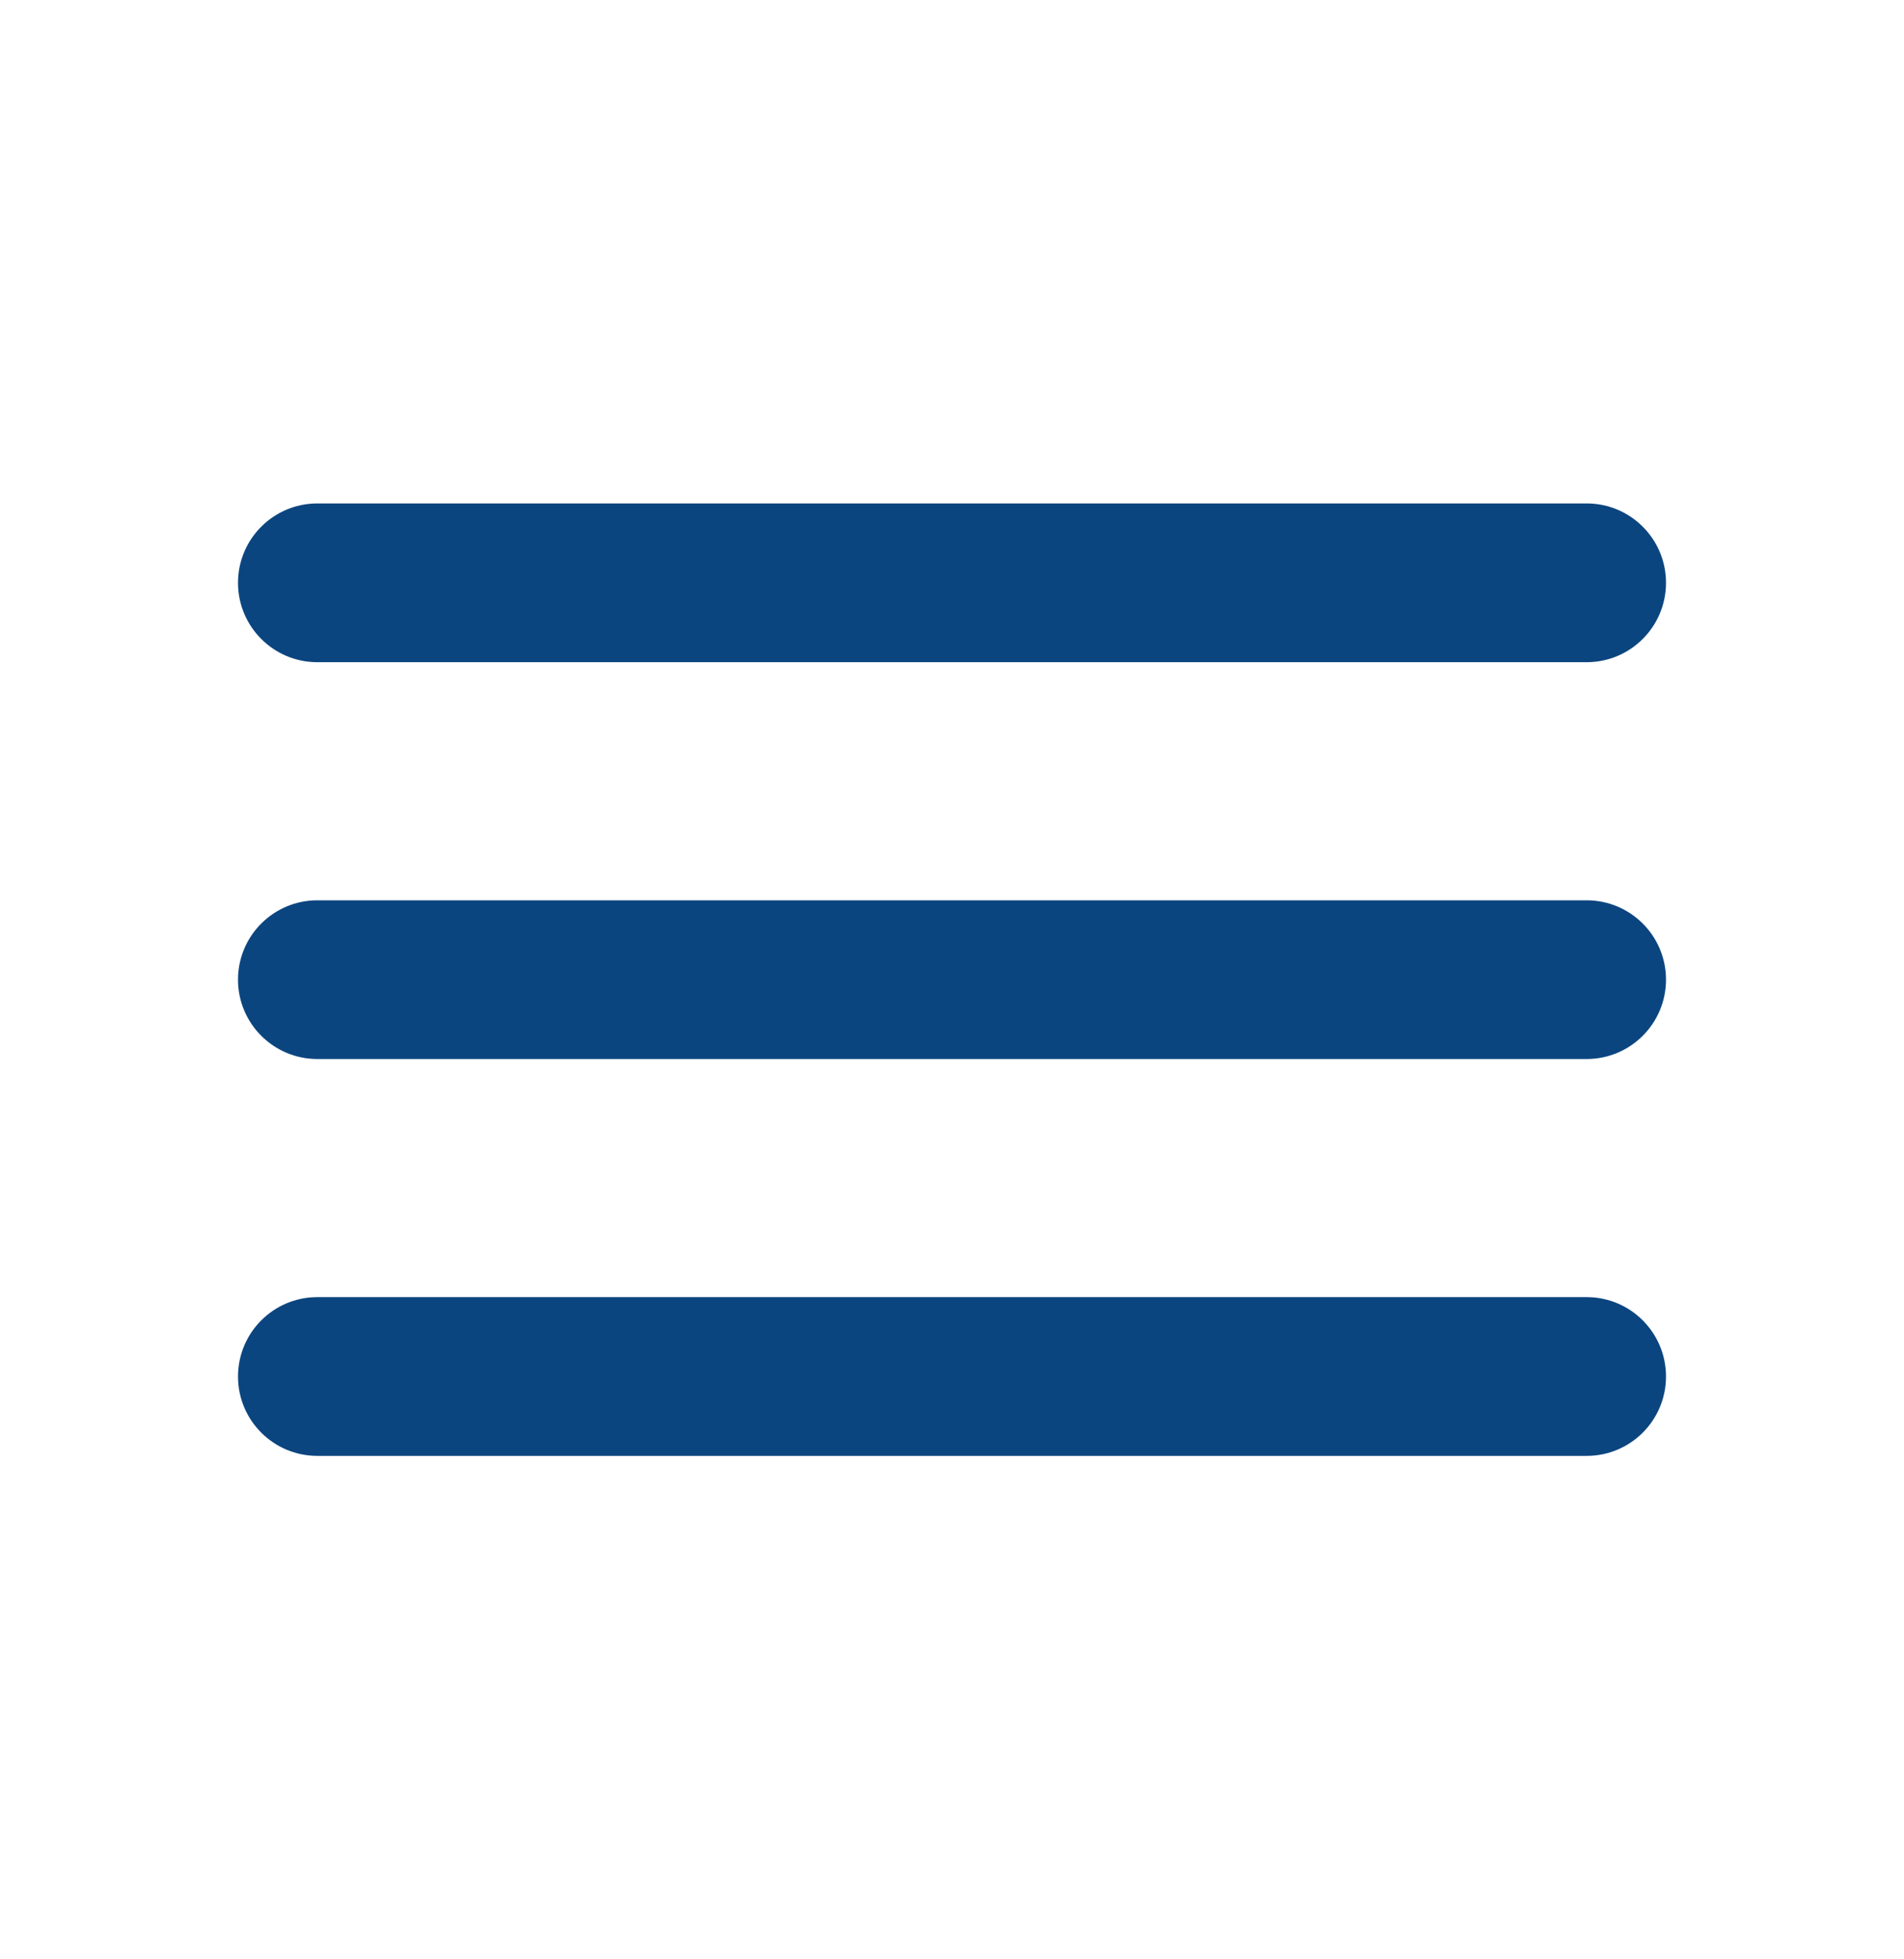 <svg width="35" height="36" viewBox="0 0 35 36" fill="none" xmlns="http://www.w3.org/2000/svg">
<path d="M4.375 25.292C4.375 26.097 5.028 26.75 5.833 26.75H29.167C29.972 26.75 30.625 26.097 30.625 25.292C30.625 24.486 29.972 23.833 29.167 23.833H5.833C5.028 23.833 4.375 24.486 4.375 25.292ZM4.375 18C4.375 18.805 5.028 19.458 5.833 19.458H29.167C29.972 19.458 30.625 18.805 30.625 18C30.625 17.195 29.972 16.542 29.167 16.542H5.833C5.028 16.542 4.375 17.195 4.375 18ZM5.833 9.25C5.028 9.25 4.375 9.903 4.375 10.708C4.375 11.514 5.028 12.167 5.833 12.167H29.167C29.972 12.167 30.625 11.514 30.625 10.708C30.625 9.903 29.972 9.25 29.167 9.25H5.833Z" fill="#0B457F"/>
</svg>
